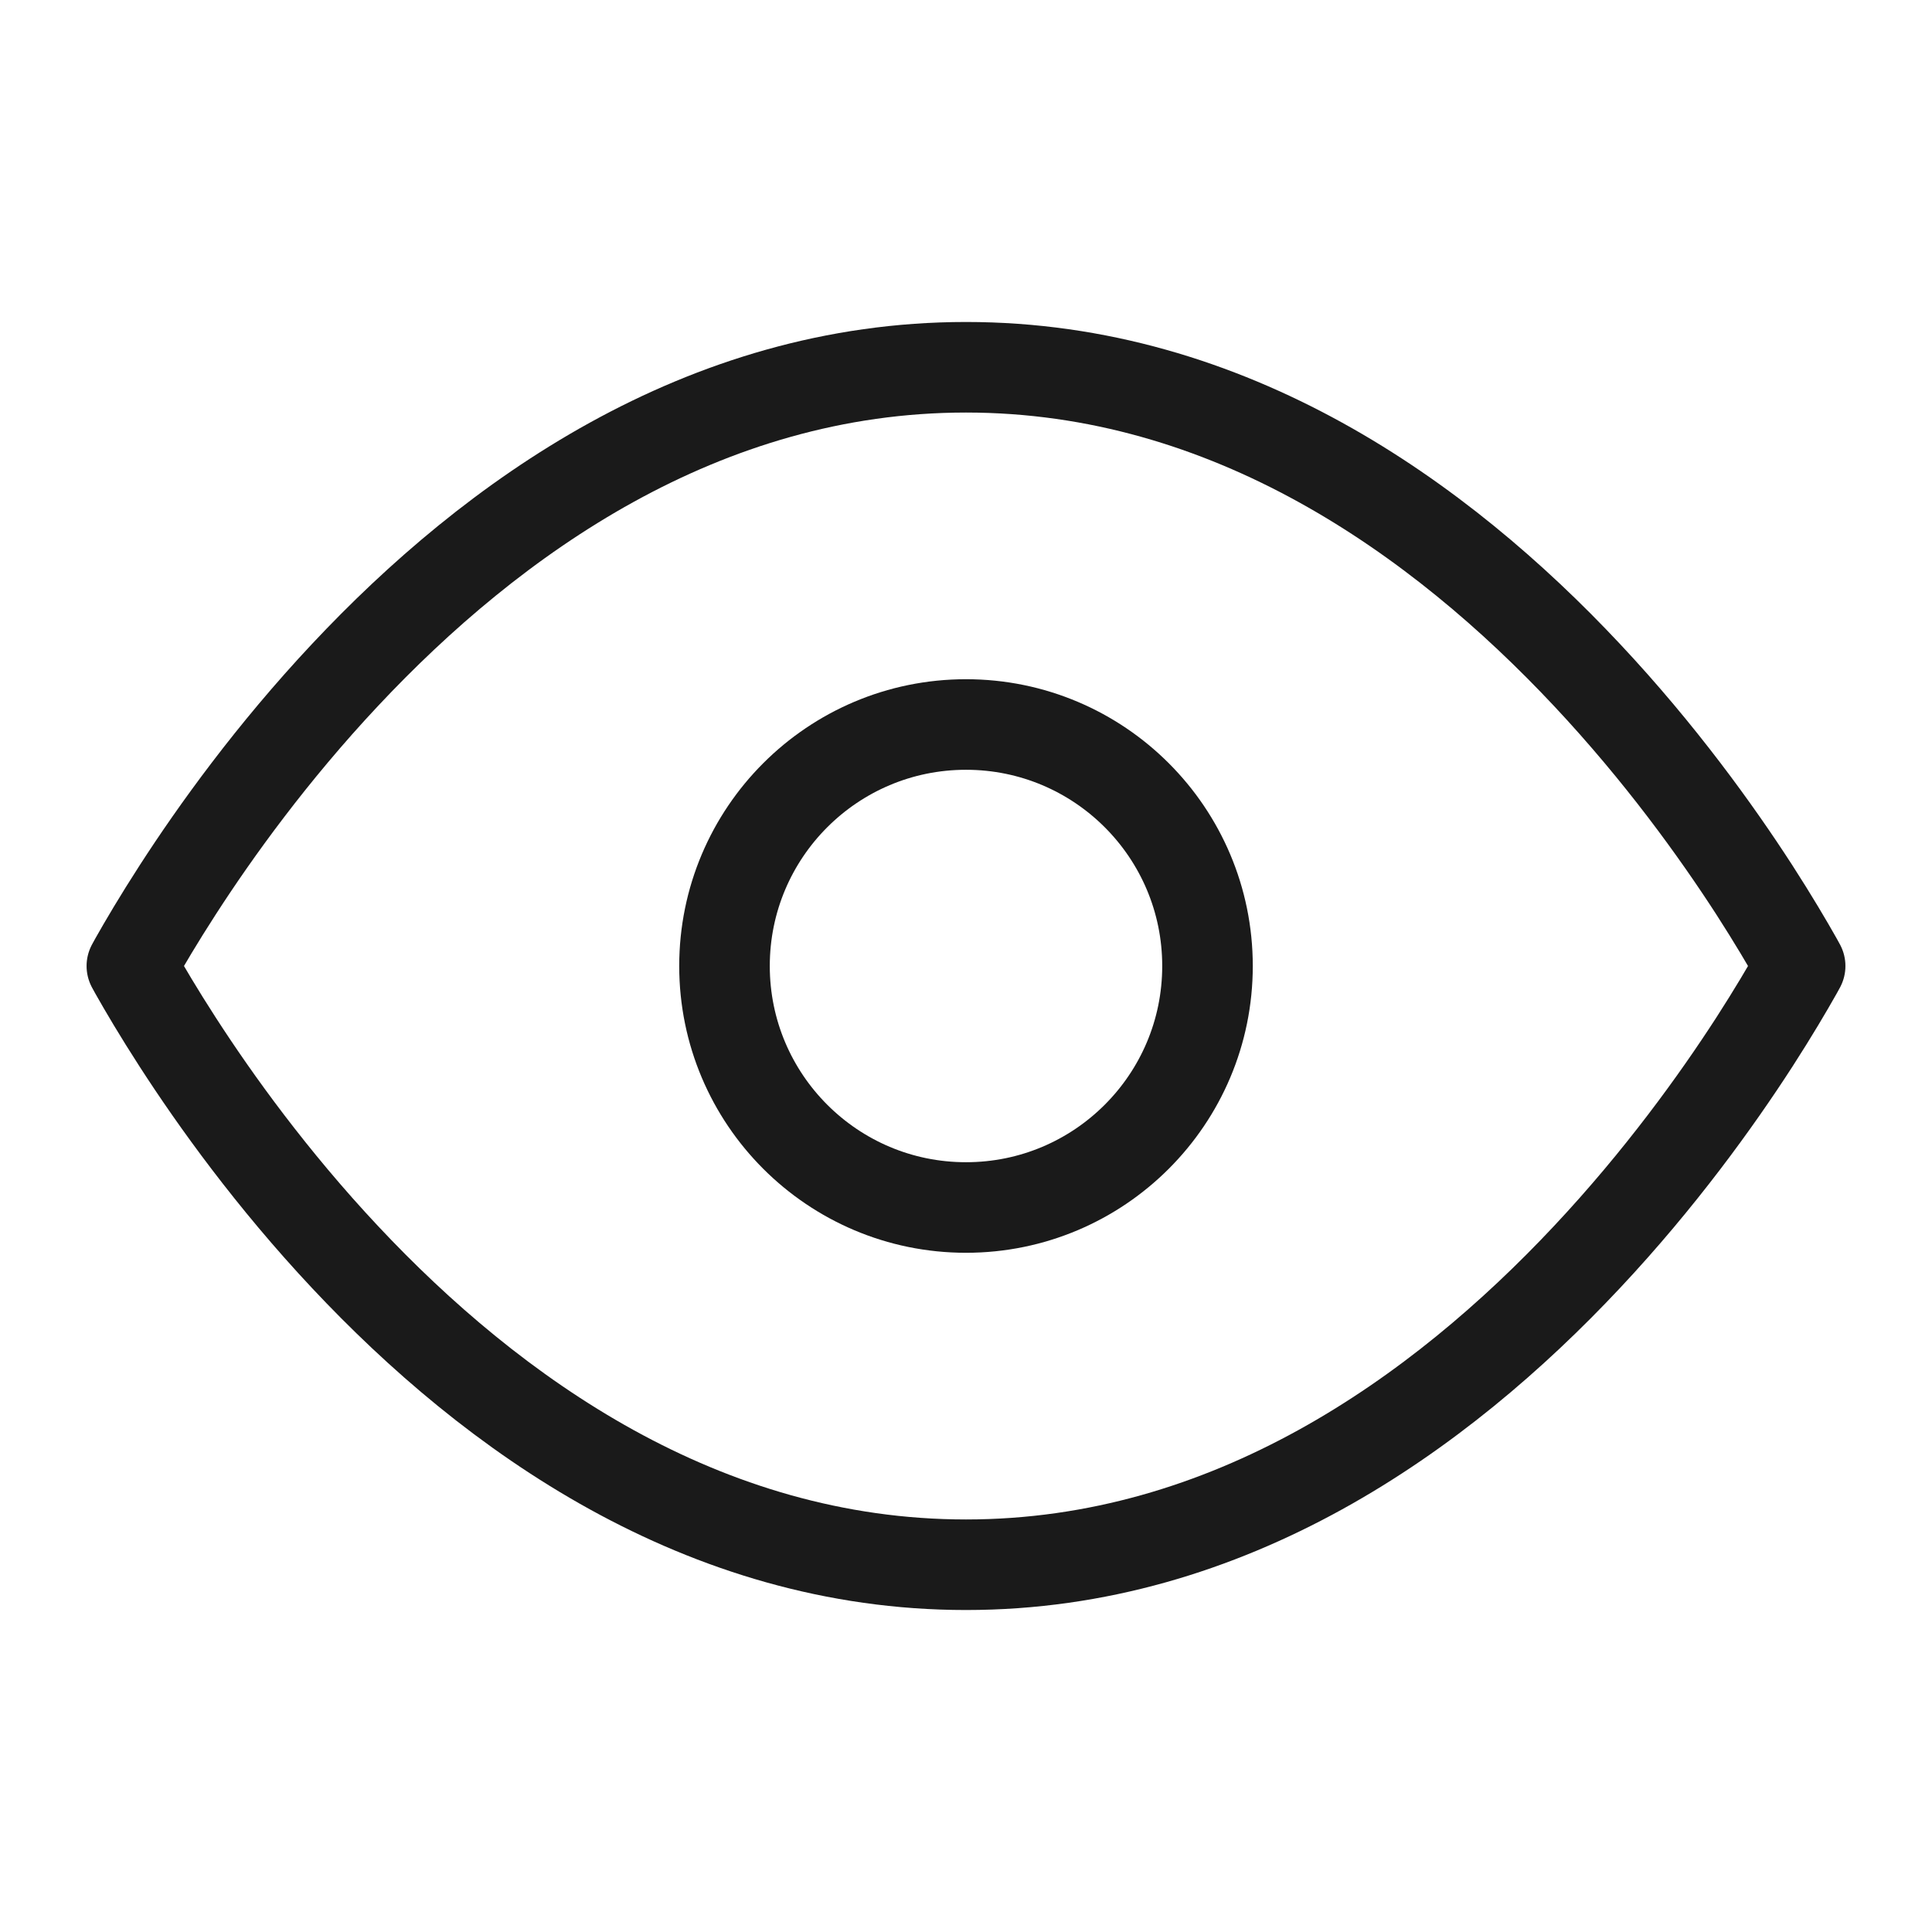 <svg width="32" height="32" viewBox="0 0 32 32" fill="none" xmlns="http://www.w3.org/2000/svg">
<path d="M29.766 15.909C29.784 15.941 29.8 15.972 29.816 16C29.8 16.029 29.784 16.059 29.766 16.091C29.608 16.371 29.371 16.774 29.058 17.26C28.429 18.233 27.498 19.528 26.286 20.82C23.849 23.42 20.367 25.917 16 25.917C11.633 25.917 8.151 23.42 5.714 20.82C4.502 19.528 3.571 18.233 2.943 17.26C2.629 16.774 2.392 16.371 2.234 16.091C2.217 16.059 2.2 16.029 2.184 16C2.2 15.972 2.217 15.941 2.234 15.909C2.392 15.629 2.629 15.226 2.943 14.74C3.571 13.767 4.502 12.472 5.714 11.18C8.151 8.58 11.633 6.083 16 6.083C20.367 6.083 23.849 8.58 26.286 11.18C27.498 12.472 28.429 13.767 29.058 14.74C29.371 15.226 29.608 15.629 29.766 15.909Z" stroke="#1A1A1A" stroke-width="1.5" stroke-linecap="round" stroke-linejoin="round"/>
<path d="M16 20C18.209 20 20 18.209 20 16C20 13.791 18.209 12 16 12C13.791 12 12 13.791 12 16C12 18.209 13.791 20 16 20Z" stroke="#1A1A1A" stroke-width="1.5" stroke-linecap="round" stroke-linejoin="round"/>
</svg>
